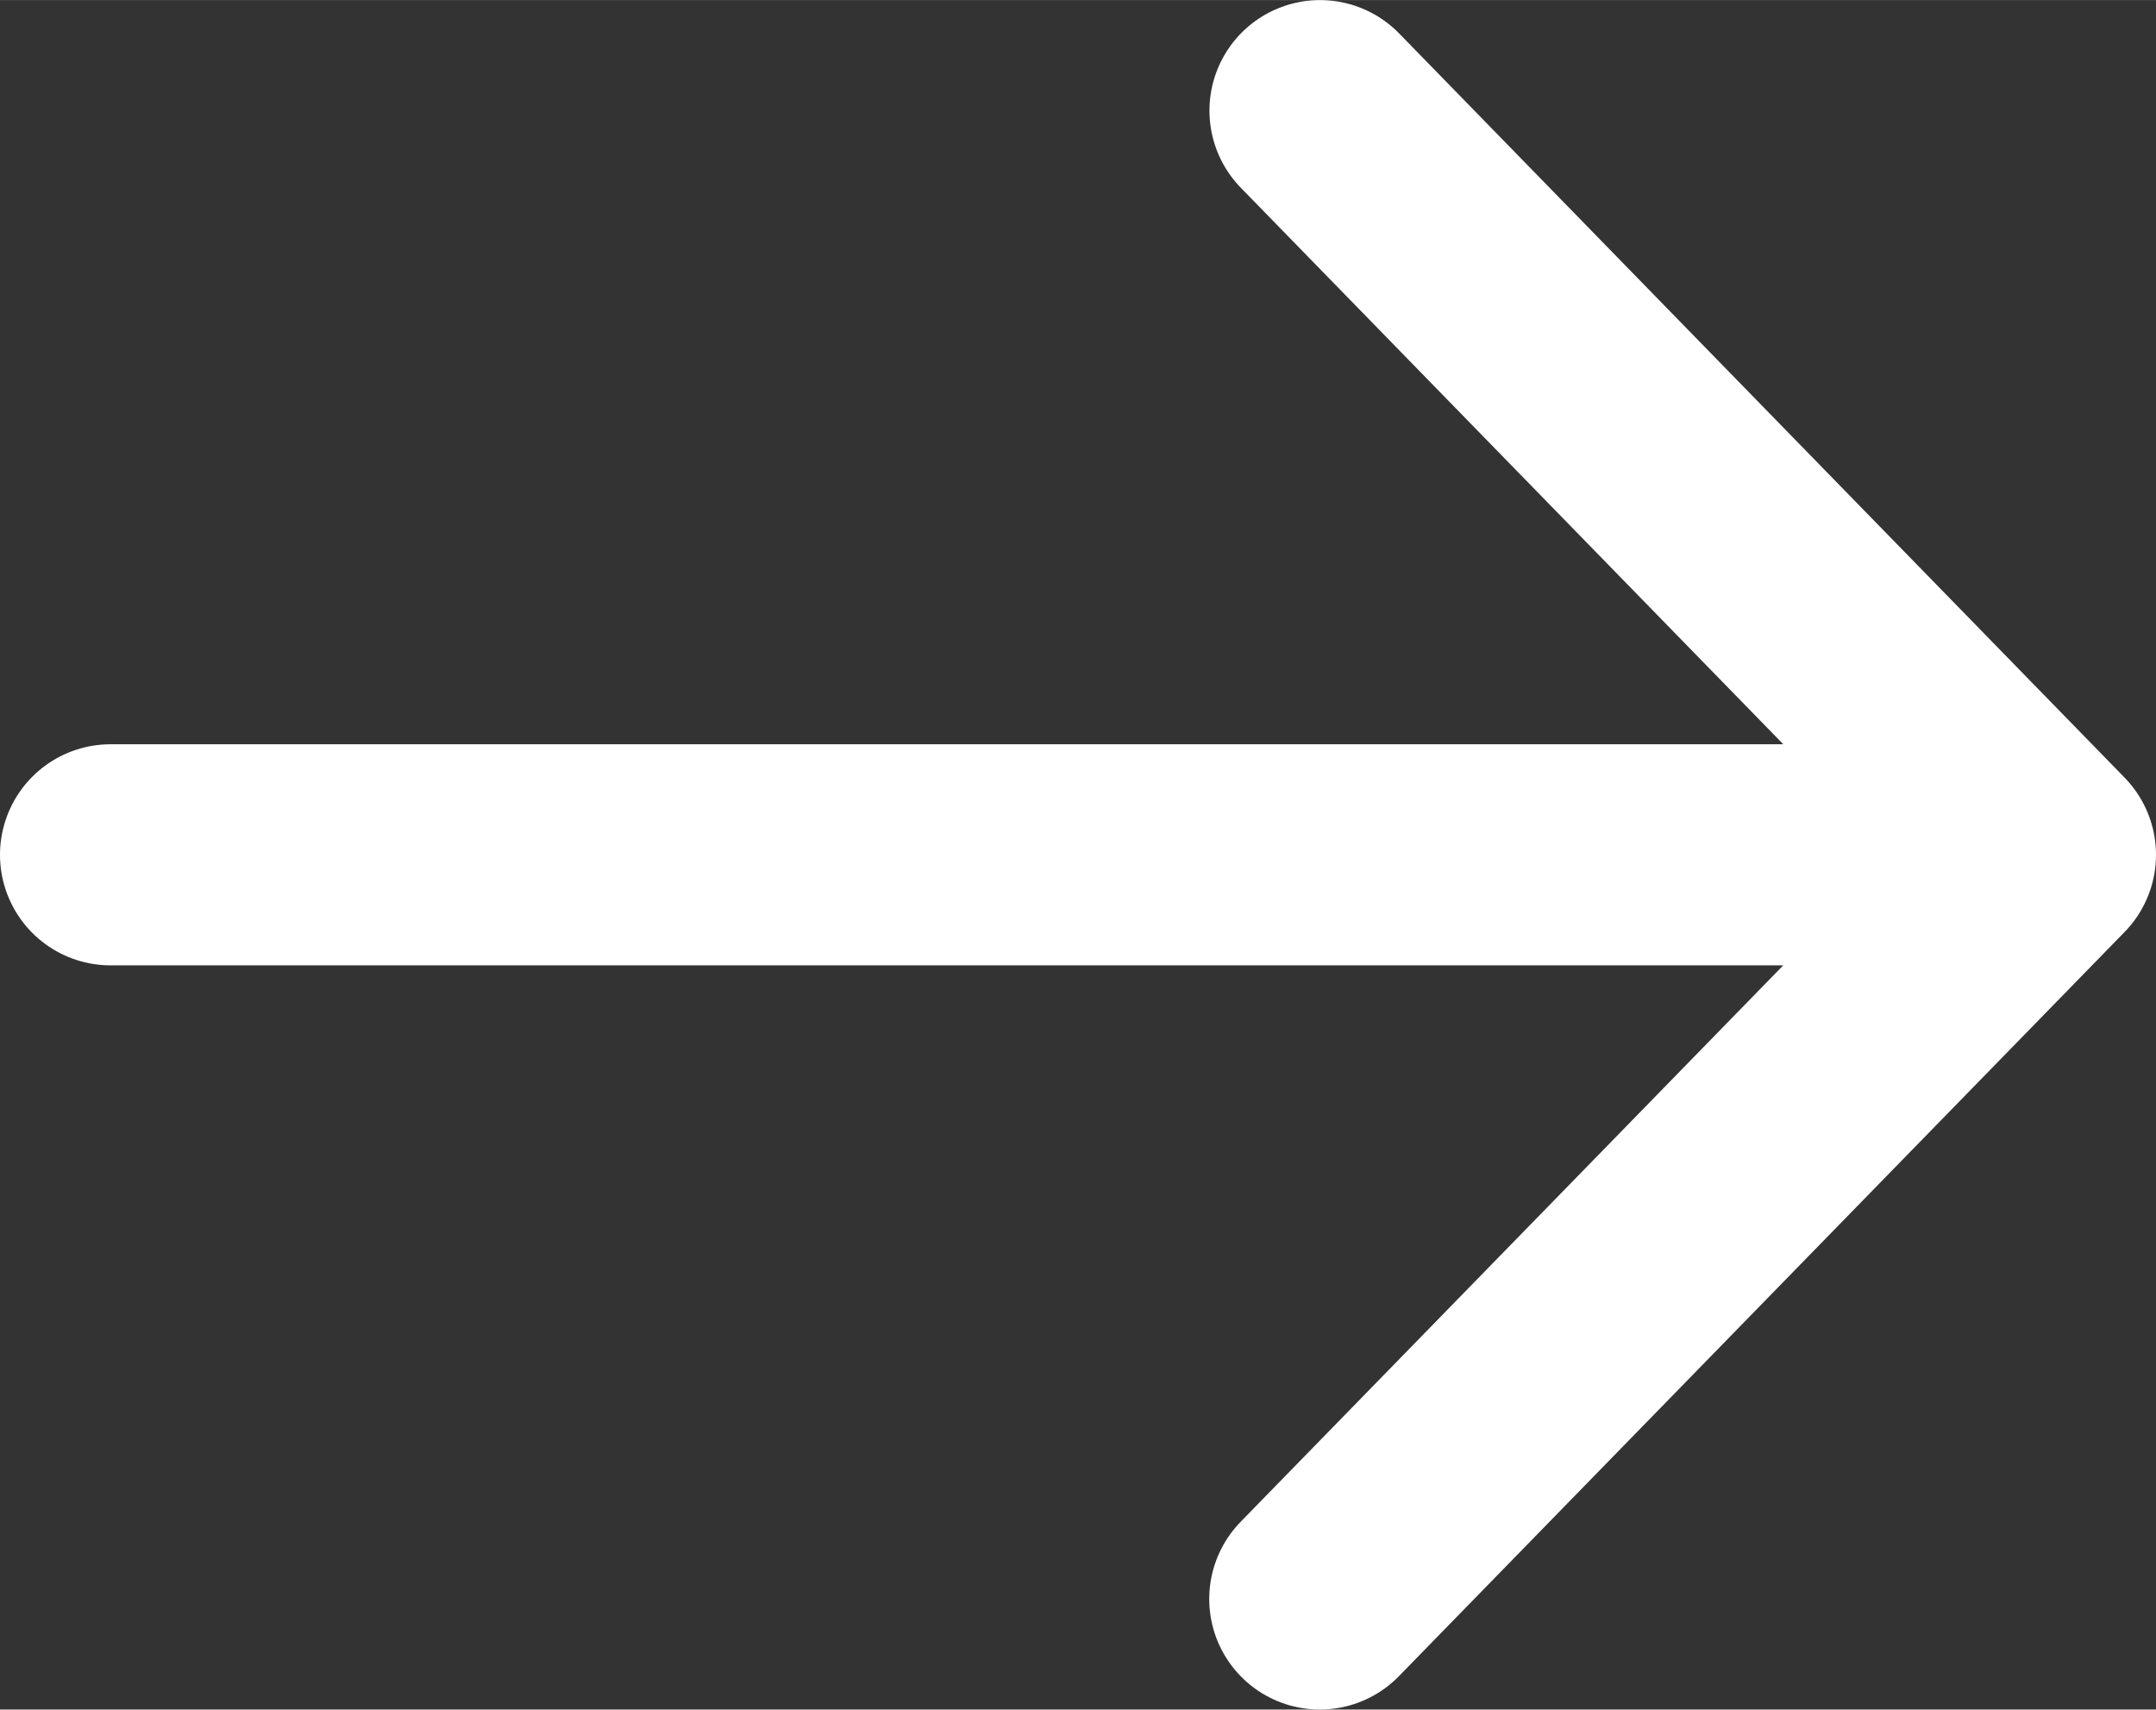 <svg xmlns="http://www.w3.org/2000/svg" width="3.44mm" height="2.728mm" viewBox="0 0 9.751 7.732">
  <rect x="0" y="0" width="9.751" height="7.732" fill="#333333" stroke="none"/>
  <defs>
    <style>
      .cls-1 {
        fill: none;
        stroke: #fff;
        stroke-linecap: round;
        stroke-linejoin: round;
      }
    </style>
  </defs>
  <g id="Layer_2-2" data-name="Layer 2">
    <path class="cls-1" d="M9.251,3.866H.5M9.251,3.866l-3.282,3.366M9.251,3.866L5.97.5"/>
  </g>
</svg>